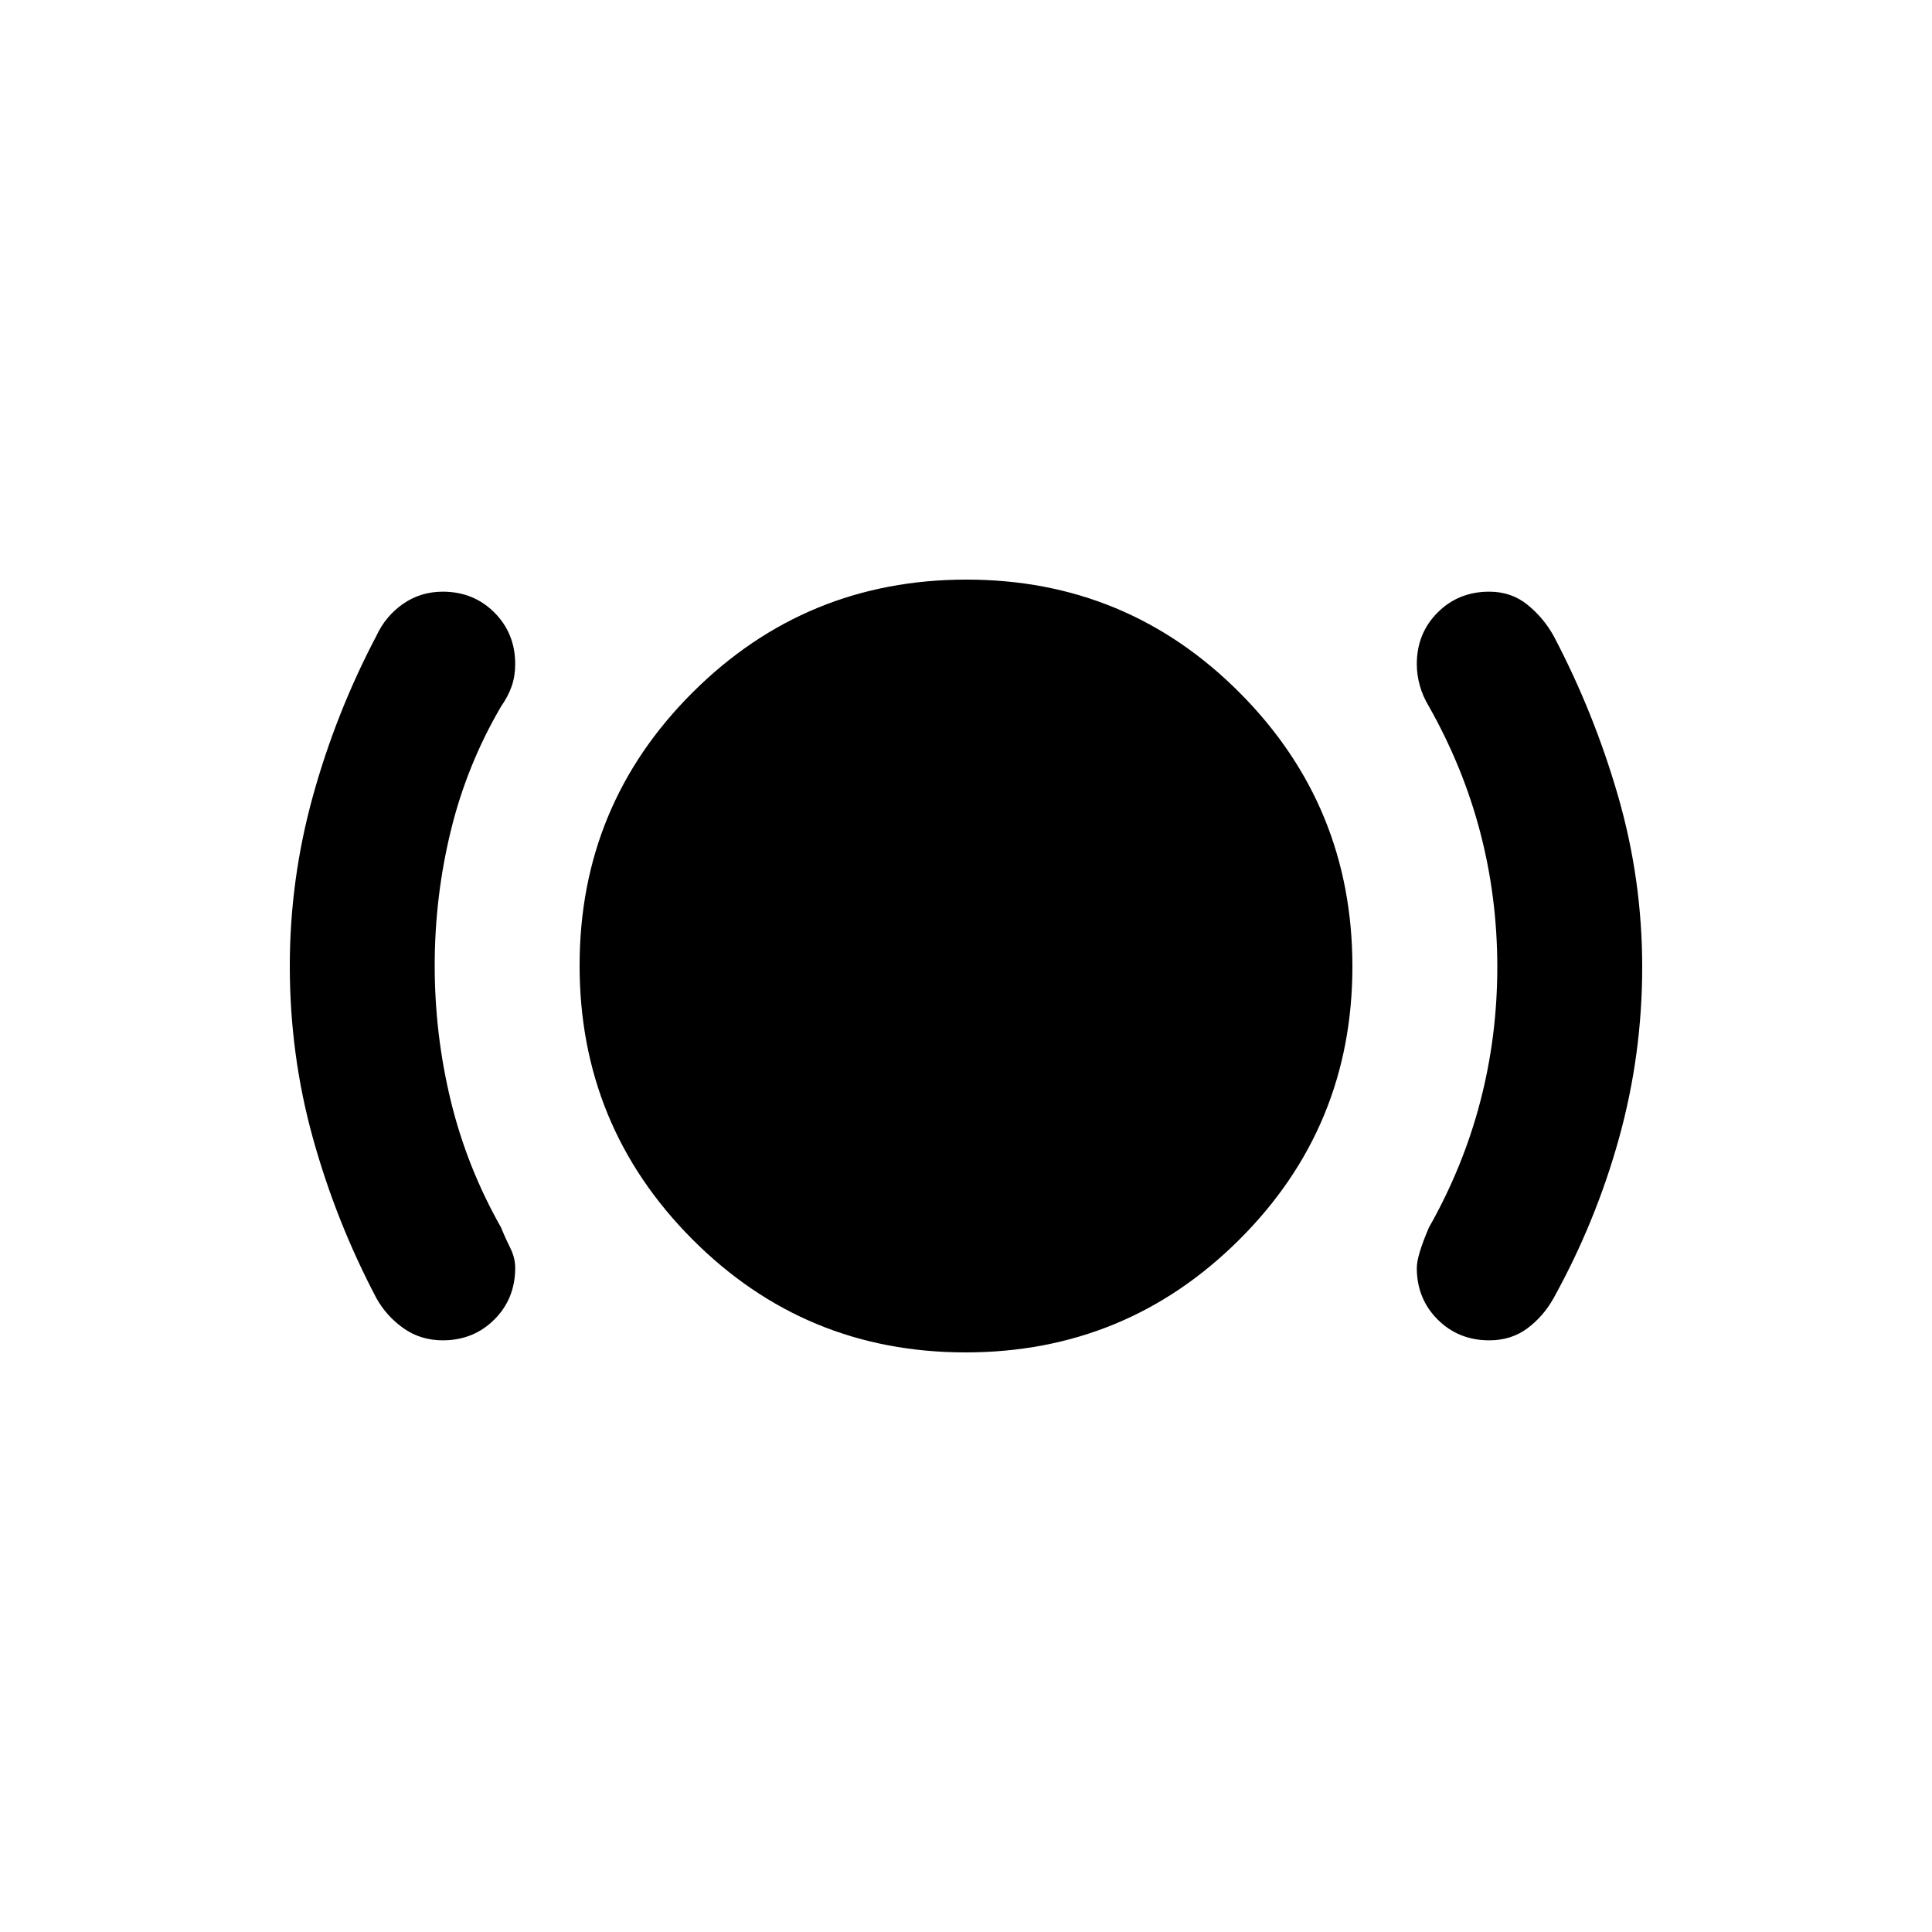 <svg xmlns="http://www.w3.org/2000/svg" height="20" viewBox="0 -960 960 960" width="20"><path d="M220-294q-11 0-19.5-6T187-315q-20-38-31.5-79.413T144-480q0-43 11.5-84.5T187-644q4.583-9.9 13.292-15.95Q209-666 220-666q15.3 0 25.65 10.35Q256-645.3 256-630q0 6-1.75 11T249-609q-17 29-25 61.807t-8 67Q216-446 224-413t25 63q2 5 4.5 10t2.5 10q0 15.3-10.35 25.65Q235.3-294 220-294Zm259.774 6Q400-288 344-344.226t-56-136Q288-560 344.226-616t136-56Q560-672 616-615.774t56 136Q672-400 615.774-344t-136 56ZM740-294q-15.3 0-25.65-10.35Q704-314.7 704-330q0-6 6-20 17-30 25.5-62.5t8.5-67q0-34.5-8.5-67t-25.643-62.77Q707-614 705.5-619.333 704-624.667 704-630q0-15.3 10.35-25.65Q724.7-666 740-666q11 0 19 6.5t13 15.5q20 38 32 79.5t12 85q0 43.5-11.5 85T772-315q-5 9-13 15t-19 6Z"/></svg>